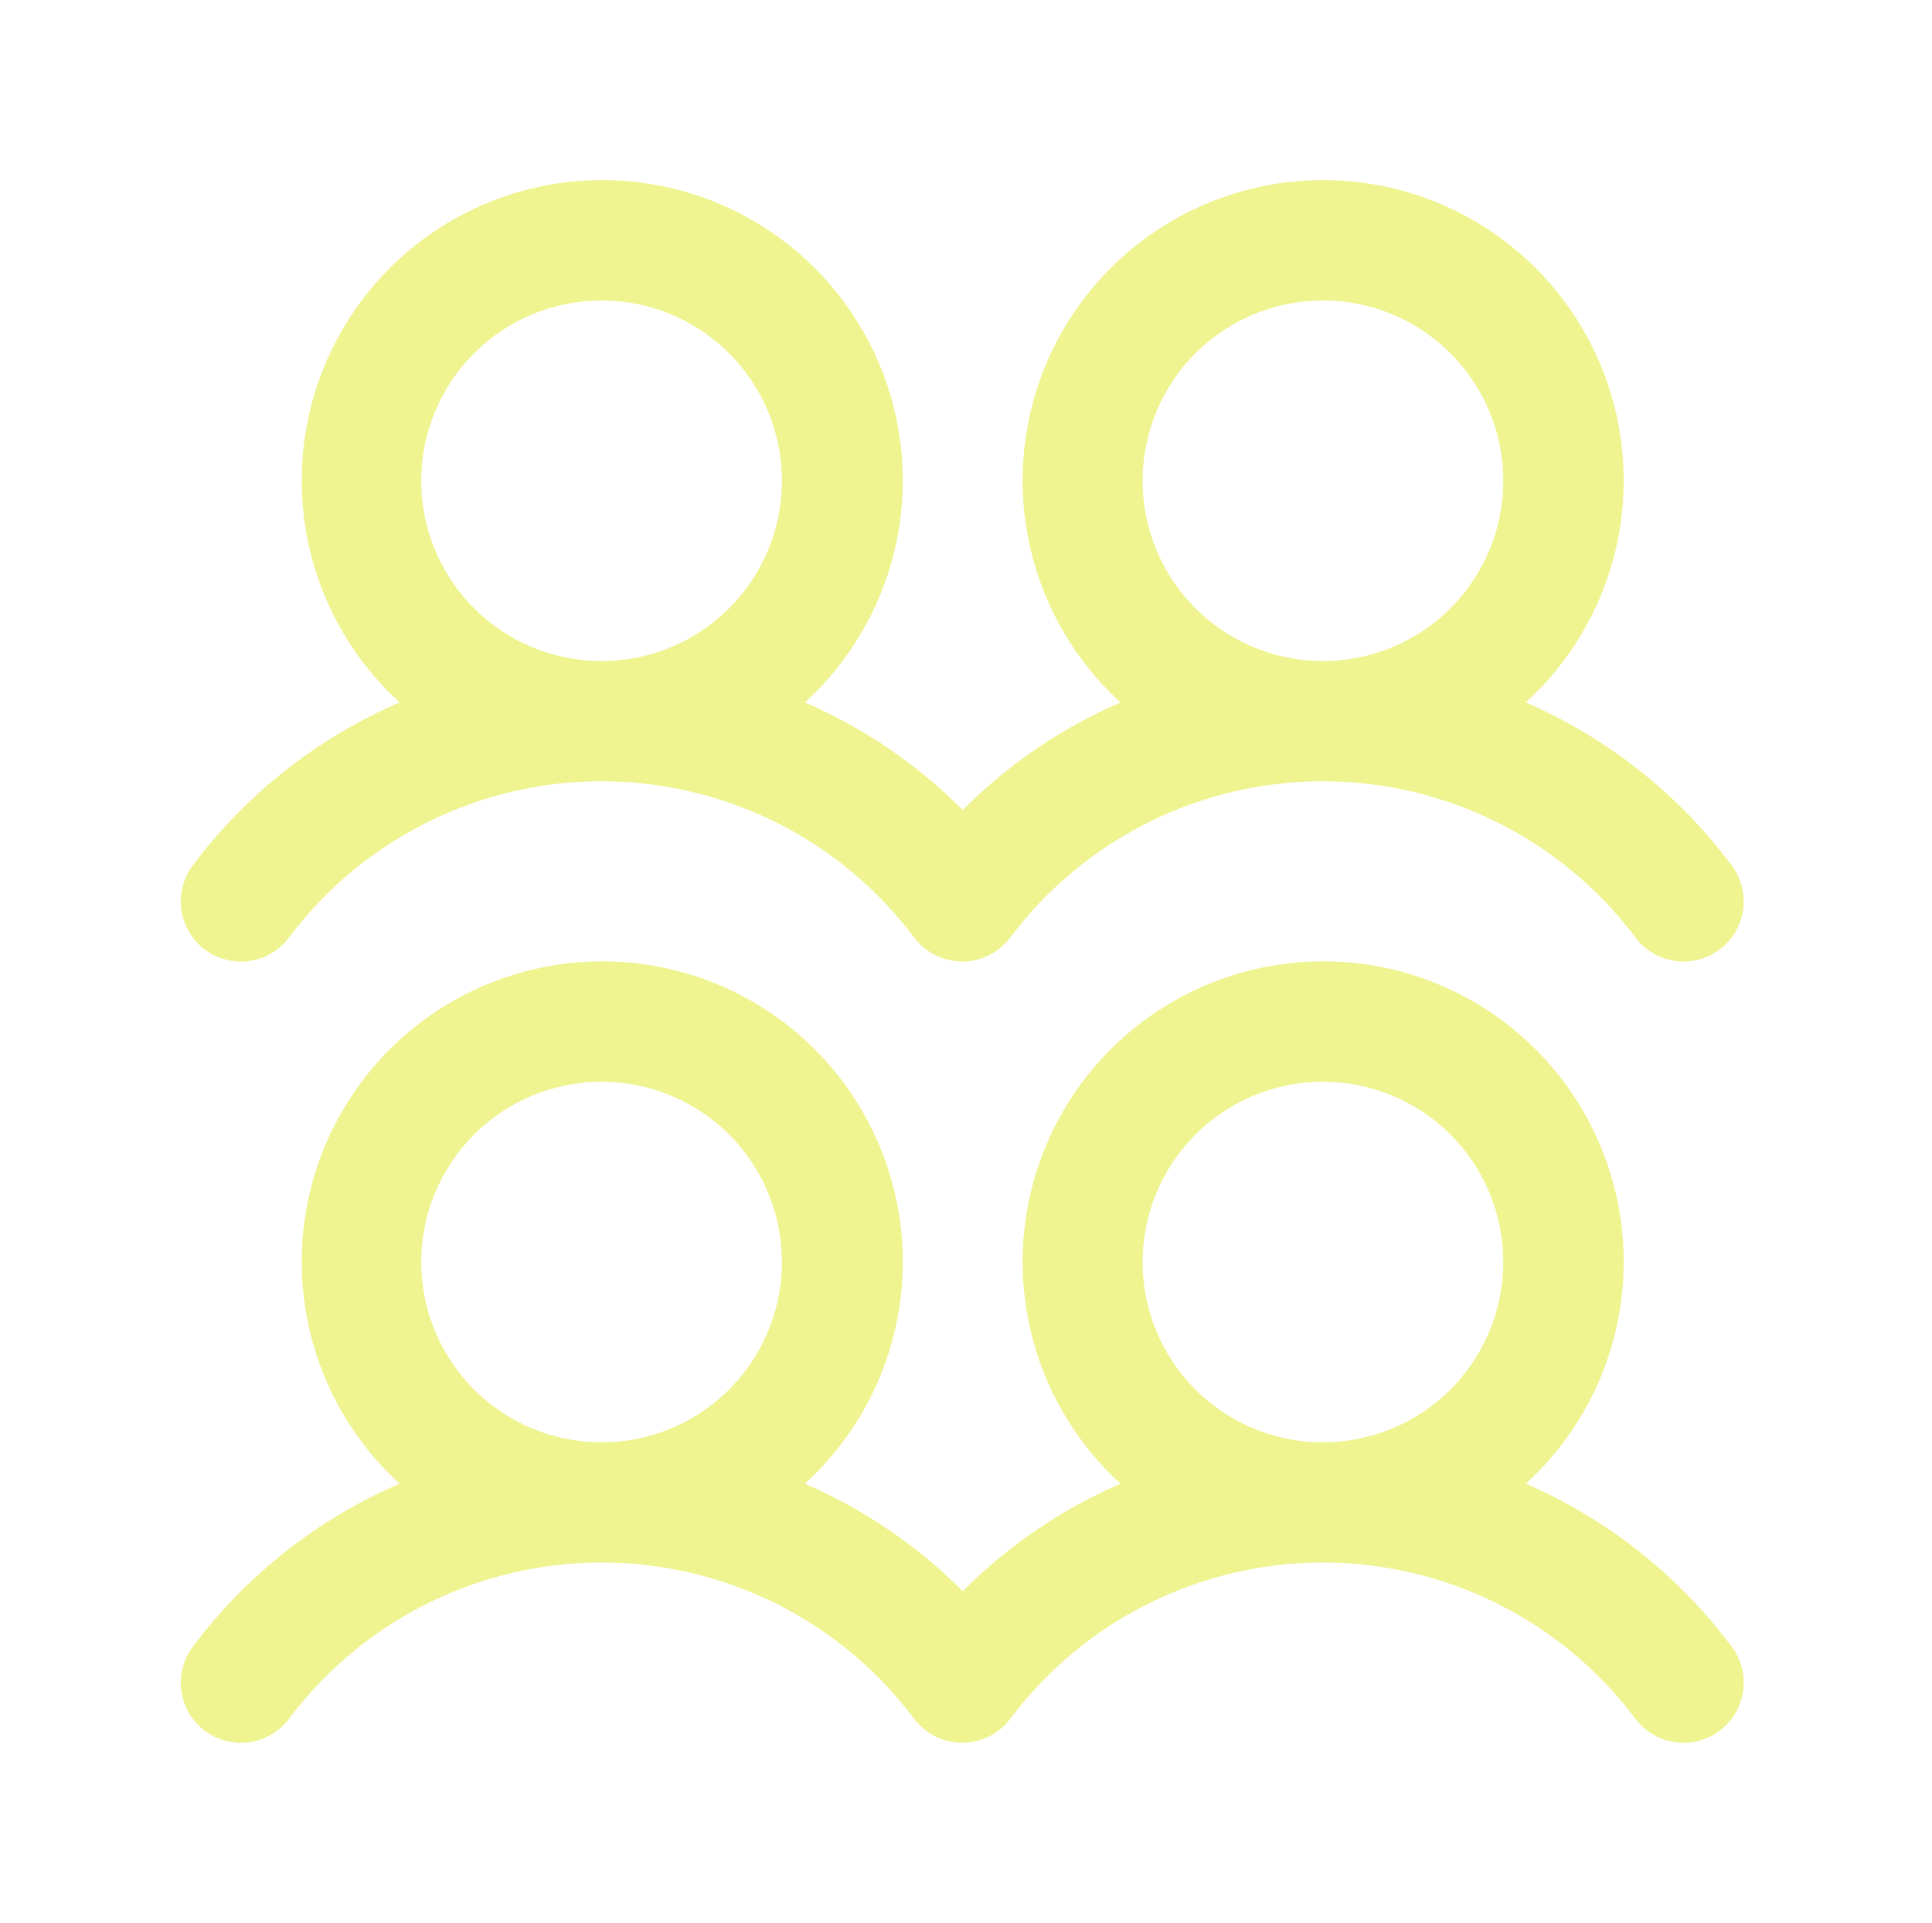 <svg width="230" height="229" viewBox="0 0 230 229" fill="none" xmlns="http://www.w3.org/2000/svg">
<g opacity="0.5">
<path d="M24.386 113.069C25.138 113.633 25.993 114.043 26.904 114.276C27.814 114.509 28.761 114.561 29.692 114.428C30.622 114.295 31.517 113.98 32.326 113.501C33.134 113.023 33.841 112.389 34.405 111.637C38.737 105.86 44.356 101.171 50.815 97.942C57.274 94.713 64.396 93.031 71.617 93.031C78.838 93.031 85.961 94.713 92.42 97.942C98.879 101.171 104.497 105.86 108.83 111.637C109.97 113.154 111.666 114.156 113.545 114.423C115.423 114.69 117.331 114.2 118.848 113.06C119.389 112.658 119.868 112.178 120.271 111.637C124.604 105.86 130.222 101.171 136.681 97.942C143.14 94.713 150.262 93.031 157.483 93.031C164.705 93.031 171.827 94.713 178.286 97.942C184.745 101.171 190.363 105.86 194.696 111.637C195.836 113.156 197.532 114.159 199.412 114.427C201.292 114.694 203.201 114.204 204.719 113.064C206.237 111.924 207.241 110.228 207.508 108.348C207.776 106.468 207.286 104.559 206.146 103.041C199.811 94.549 191.364 87.863 181.645 83.648C186.973 78.783 190.706 72.42 192.354 65.396C194.002 58.371 193.488 51.012 190.879 44.285C188.27 37.558 183.688 31.776 177.735 27.7C171.781 23.623 164.734 21.442 157.519 21.442C150.304 21.442 143.257 23.623 137.303 27.7C131.35 31.776 126.768 37.558 124.159 44.285C121.55 51.012 121.036 58.371 122.684 65.396C124.332 72.42 128.065 78.783 133.394 83.648C126.375 86.682 120 91.027 114.608 96.448C109.217 91.027 102.841 86.682 95.823 83.648C101.152 78.783 104.885 72.42 106.533 65.396C108.181 58.371 107.667 51.012 105.058 44.285C102.449 37.558 97.867 31.776 91.913 27.7C85.96 23.623 78.913 21.442 71.698 21.442C64.482 21.442 57.435 23.623 51.482 27.7C45.529 31.776 40.947 37.558 38.337 44.285C35.728 51.012 35.214 58.371 36.862 65.396C38.51 72.42 42.244 78.783 47.572 83.648C37.81 87.849 29.321 94.54 22.955 103.05C22.391 103.802 21.981 104.657 21.747 105.568C21.514 106.478 21.462 107.425 21.595 108.356C21.728 109.286 22.043 110.181 22.522 110.99C23.001 111.798 23.634 112.505 24.386 113.069ZM157.492 35.781C161.738 35.781 165.889 37.04 169.42 39.399C172.95 41.758 175.702 45.111 177.327 49.034C178.952 52.957 179.377 57.274 178.548 61.438C177.72 65.603 175.675 69.428 172.673 72.431C169.67 75.433 165.845 77.478 161.681 78.306C157.516 79.135 153.199 78.709 149.276 77.085C145.354 75.46 142.001 72.708 139.642 69.177C137.283 65.647 136.023 61.496 136.023 57.25C136.023 51.556 138.285 46.095 142.311 42.069C146.338 38.043 151.798 35.781 157.492 35.781ZM71.617 35.781C75.863 35.781 80.014 37.04 83.545 39.399C87.075 41.758 89.827 45.111 91.452 49.034C93.077 52.957 93.502 57.274 92.673 61.438C91.845 65.603 89.8 69.428 86.798 72.431C83.795 75.433 79.97 77.478 75.805 78.306C71.641 79.135 67.324 78.709 63.401 77.085C59.478 75.46 56.126 72.708 53.767 69.177C51.408 65.647 50.148 61.496 50.148 57.25C50.148 51.556 52.41 46.095 56.437 42.069C60.463 38.043 65.923 35.781 71.617 35.781ZM181.645 176.679C186.973 171.814 190.706 165.451 192.354 158.427C194.002 151.402 193.488 144.043 190.879 137.316C188.27 130.589 183.688 124.808 177.735 120.731C171.781 116.654 164.734 114.473 157.519 114.473C150.304 114.473 143.257 116.654 137.303 120.731C131.35 124.808 126.768 130.589 124.159 137.316C121.55 144.043 121.036 151.402 122.684 158.427C124.332 165.451 128.065 171.814 133.394 176.679C126.375 179.714 120 184.058 114.608 189.48C109.217 184.058 102.841 179.714 95.823 176.679C101.152 171.814 104.885 165.451 106.533 158.427C108.181 151.402 107.667 144.043 105.058 137.316C102.449 130.589 97.867 124.808 91.913 120.731C85.96 116.654 78.913 114.473 71.698 114.473C64.482 114.473 57.435 116.654 51.482 120.731C45.529 124.808 40.947 130.589 38.337 137.316C35.728 144.043 35.214 151.402 36.862 158.427C38.51 165.451 42.244 171.814 47.572 176.679C37.81 180.88 29.321 187.571 22.955 196.081C22.391 196.833 21.981 197.689 21.747 198.599C21.514 199.509 21.462 200.457 21.595 201.387C21.728 202.317 22.043 203.212 22.522 204.021C23.001 204.83 23.634 205.536 24.386 206.1C25.138 206.664 25.993 207.074 26.904 207.307C27.814 207.541 28.761 207.592 29.692 207.459C30.622 207.326 31.517 207.012 32.326 206.533C33.134 206.054 33.841 205.421 34.405 204.669C38.737 198.892 44.356 194.203 50.815 190.973C57.274 187.744 64.396 186.062 71.617 186.062C78.838 186.062 85.961 187.744 92.42 190.973C98.879 194.203 104.497 198.892 108.83 204.669C109.97 206.186 111.666 207.188 113.545 207.454C115.423 207.721 117.331 207.231 118.848 206.091C119.389 205.689 119.868 205.21 120.271 204.669C124.604 198.892 130.222 194.203 136.681 190.973C143.14 187.744 150.262 186.062 157.483 186.062C164.705 186.062 171.827 187.744 178.286 190.973C184.745 194.203 190.363 198.892 194.696 204.669C195.836 206.187 197.532 207.19 199.412 207.458C201.292 207.726 203.201 207.235 204.719 206.095C206.237 204.956 207.241 203.259 207.508 201.379C207.776 199.5 207.286 197.591 206.146 196.072C199.811 187.58 191.364 180.894 181.645 176.679ZM71.617 128.812C75.863 128.812 80.014 130.072 83.545 132.431C87.075 134.79 89.827 138.143 91.452 142.065C93.077 145.988 93.502 150.305 92.673 154.47C91.845 158.634 89.8 162.459 86.798 165.462C83.795 168.464 79.97 170.509 75.805 171.337C71.641 172.166 67.324 171.741 63.401 170.116C59.478 168.491 56.126 165.739 53.767 162.209C51.408 158.678 50.148 154.527 50.148 150.281C50.148 144.587 52.41 139.127 56.437 135.101C60.463 131.074 65.923 128.812 71.617 128.812ZM157.492 128.812C161.738 128.812 165.889 130.072 169.42 132.431C172.95 134.79 175.702 138.143 177.327 142.065C178.952 145.988 179.377 150.305 178.548 154.47C177.72 158.634 175.675 162.459 172.673 165.462C169.67 168.464 165.845 170.509 161.681 171.337C157.516 172.166 153.199 171.741 149.276 170.116C145.354 168.491 142.001 165.739 139.642 162.209C137.283 158.678 136.023 154.527 136.023 150.281C136.023 144.587 138.285 139.127 142.311 135.101C146.338 131.074 151.798 128.812 157.492 128.812Z" fill="#E0E721"/>
</g>
</svg>
